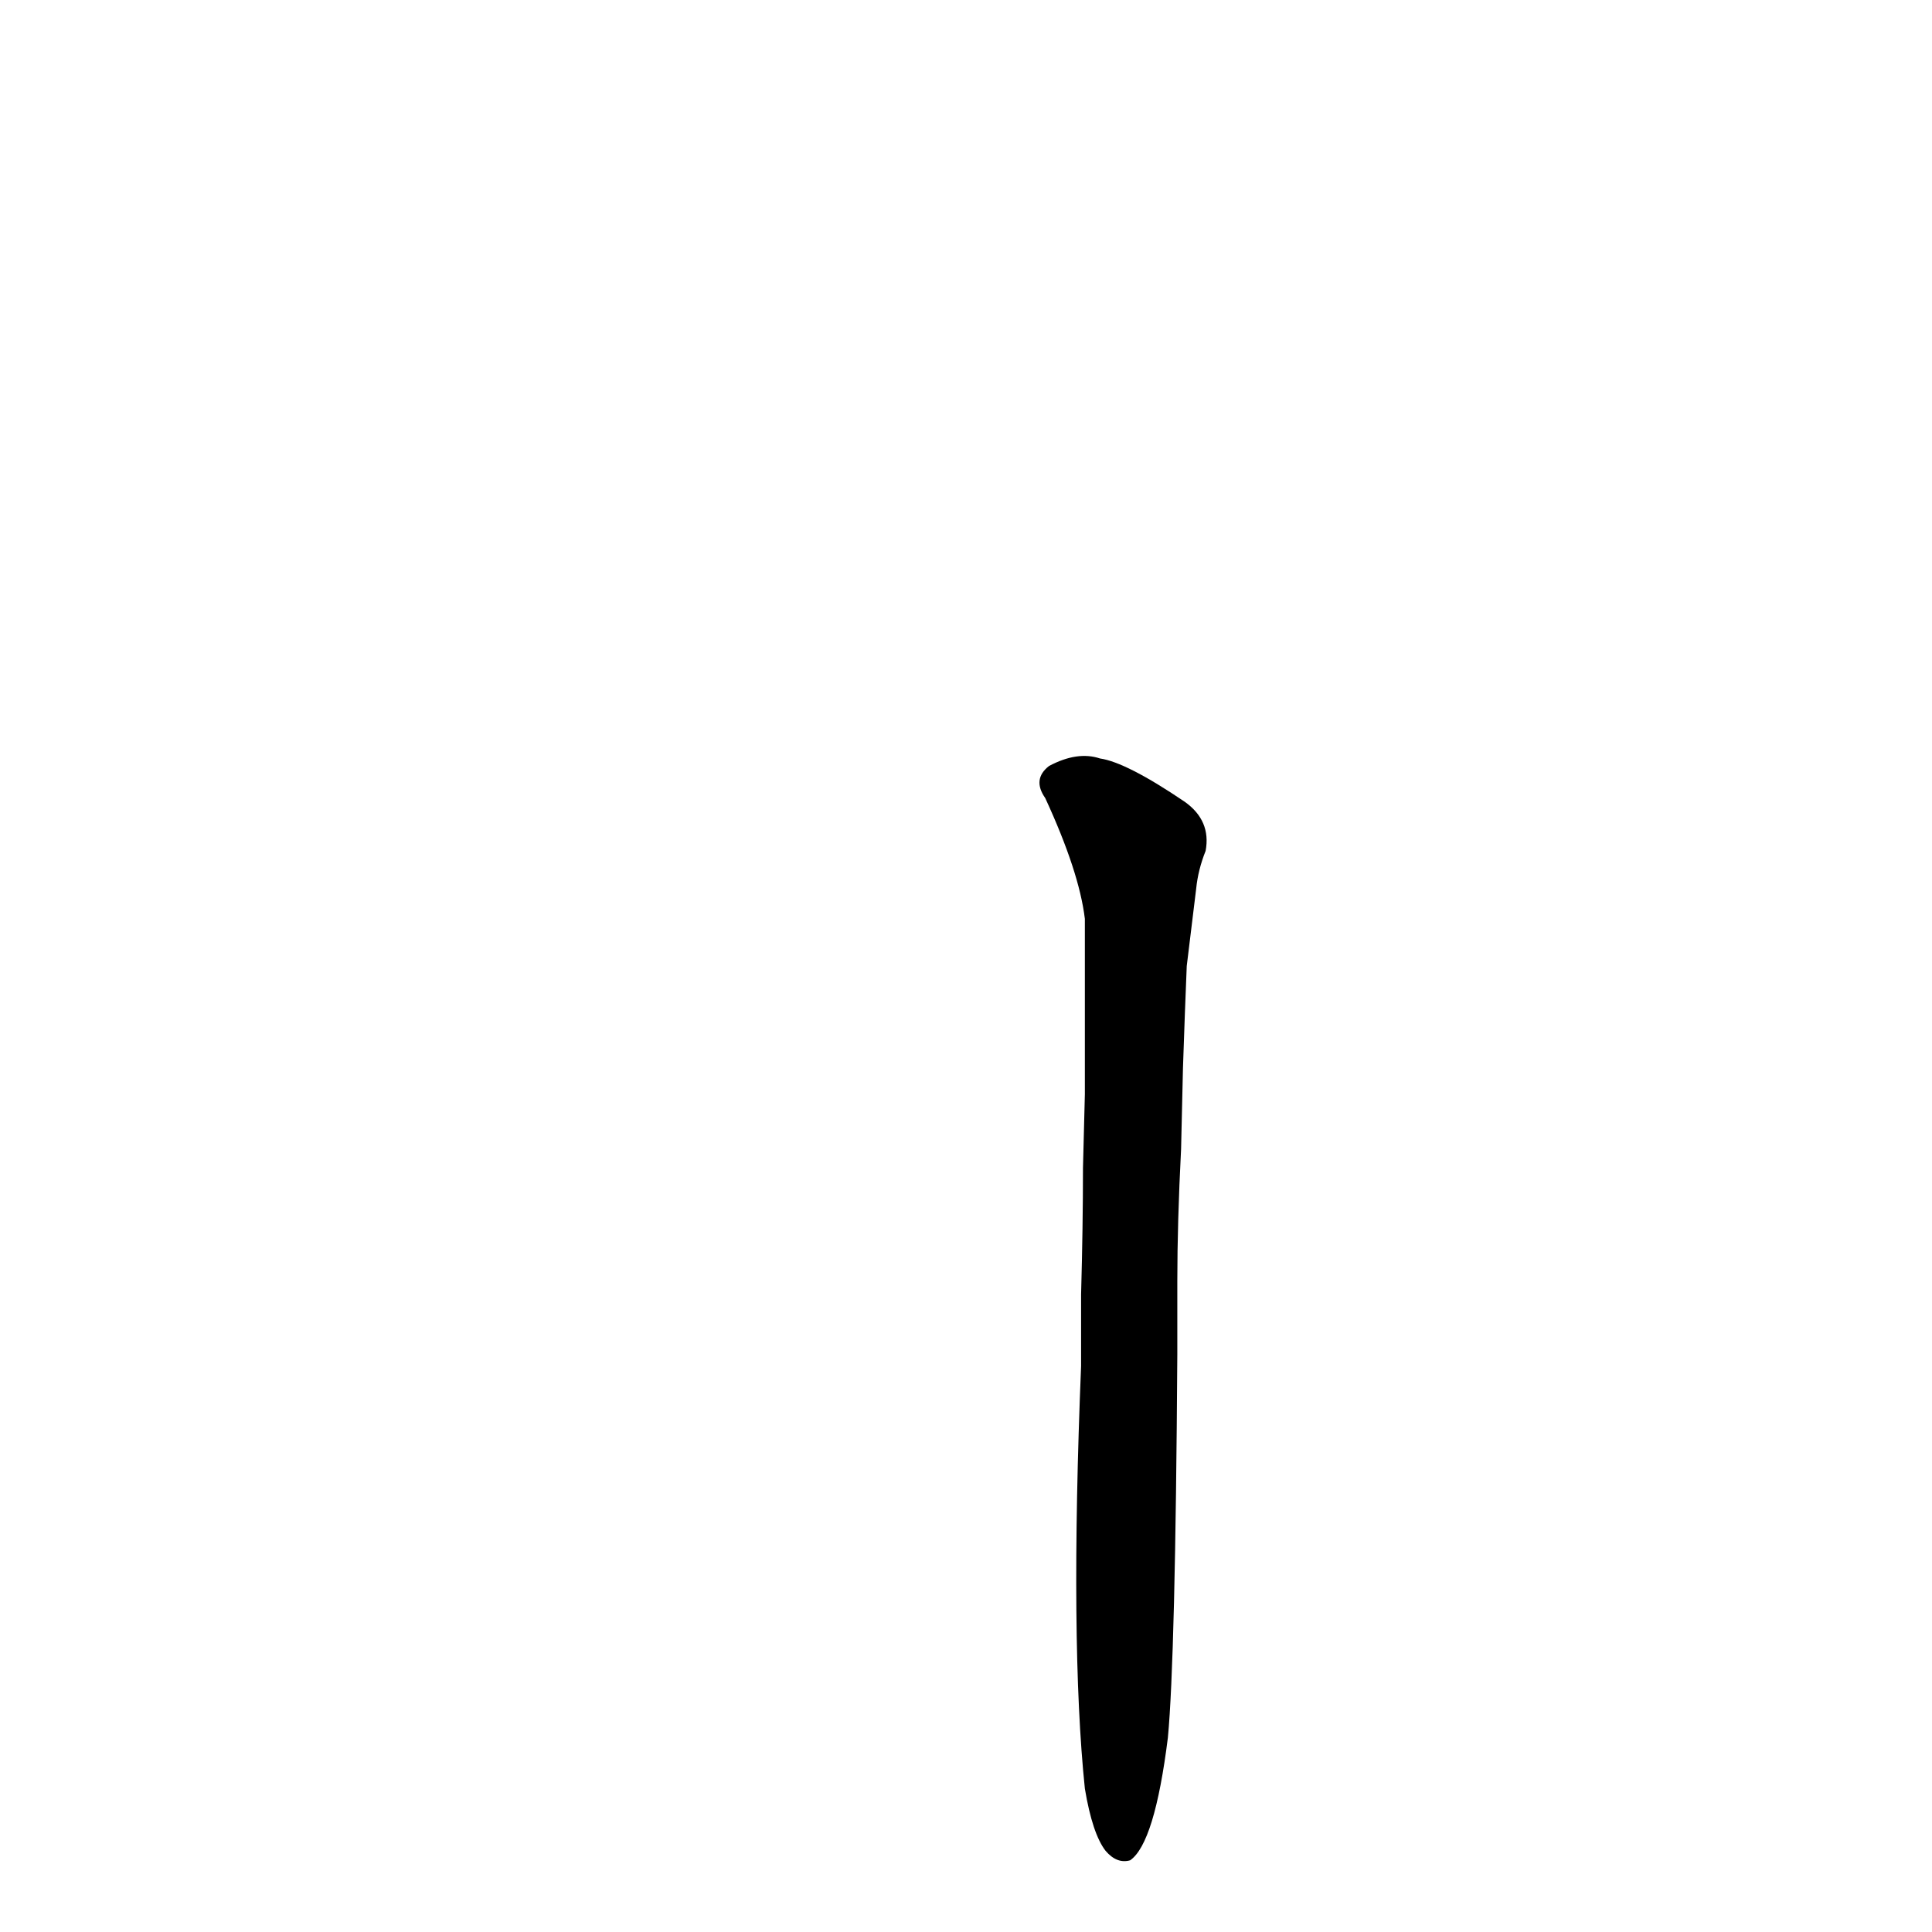 <?xml version='1.0' encoding='utf-8'?>
<svg xmlns="http://www.w3.org/2000/svg" version="1.1" viewBox="0 0 1024 1024"><g transform="scale(1, -1) translate(0, -900)"><path d="M 575 -48 Q 579 -72 586 -81 Q 592 -88 599 -86 Q 612 -77 619 -21 Q 623 21 624 182 L 624 221 Q 624 252 626 291 L 627 334 Q 628 364 629 388 L 634 429 Q 635 439 639 449 Q 642 465 628 475 Q 597 496 583 498 Q 571 502 556 494 Q 547 487 554 477 Q 572 438 575 413 L 575 378 Q 575 351 575 320 L 574 281 Q 574 250 573 214 L 573 176 Q 567 29 575 -48 Z" fill="black" /></g></svg>